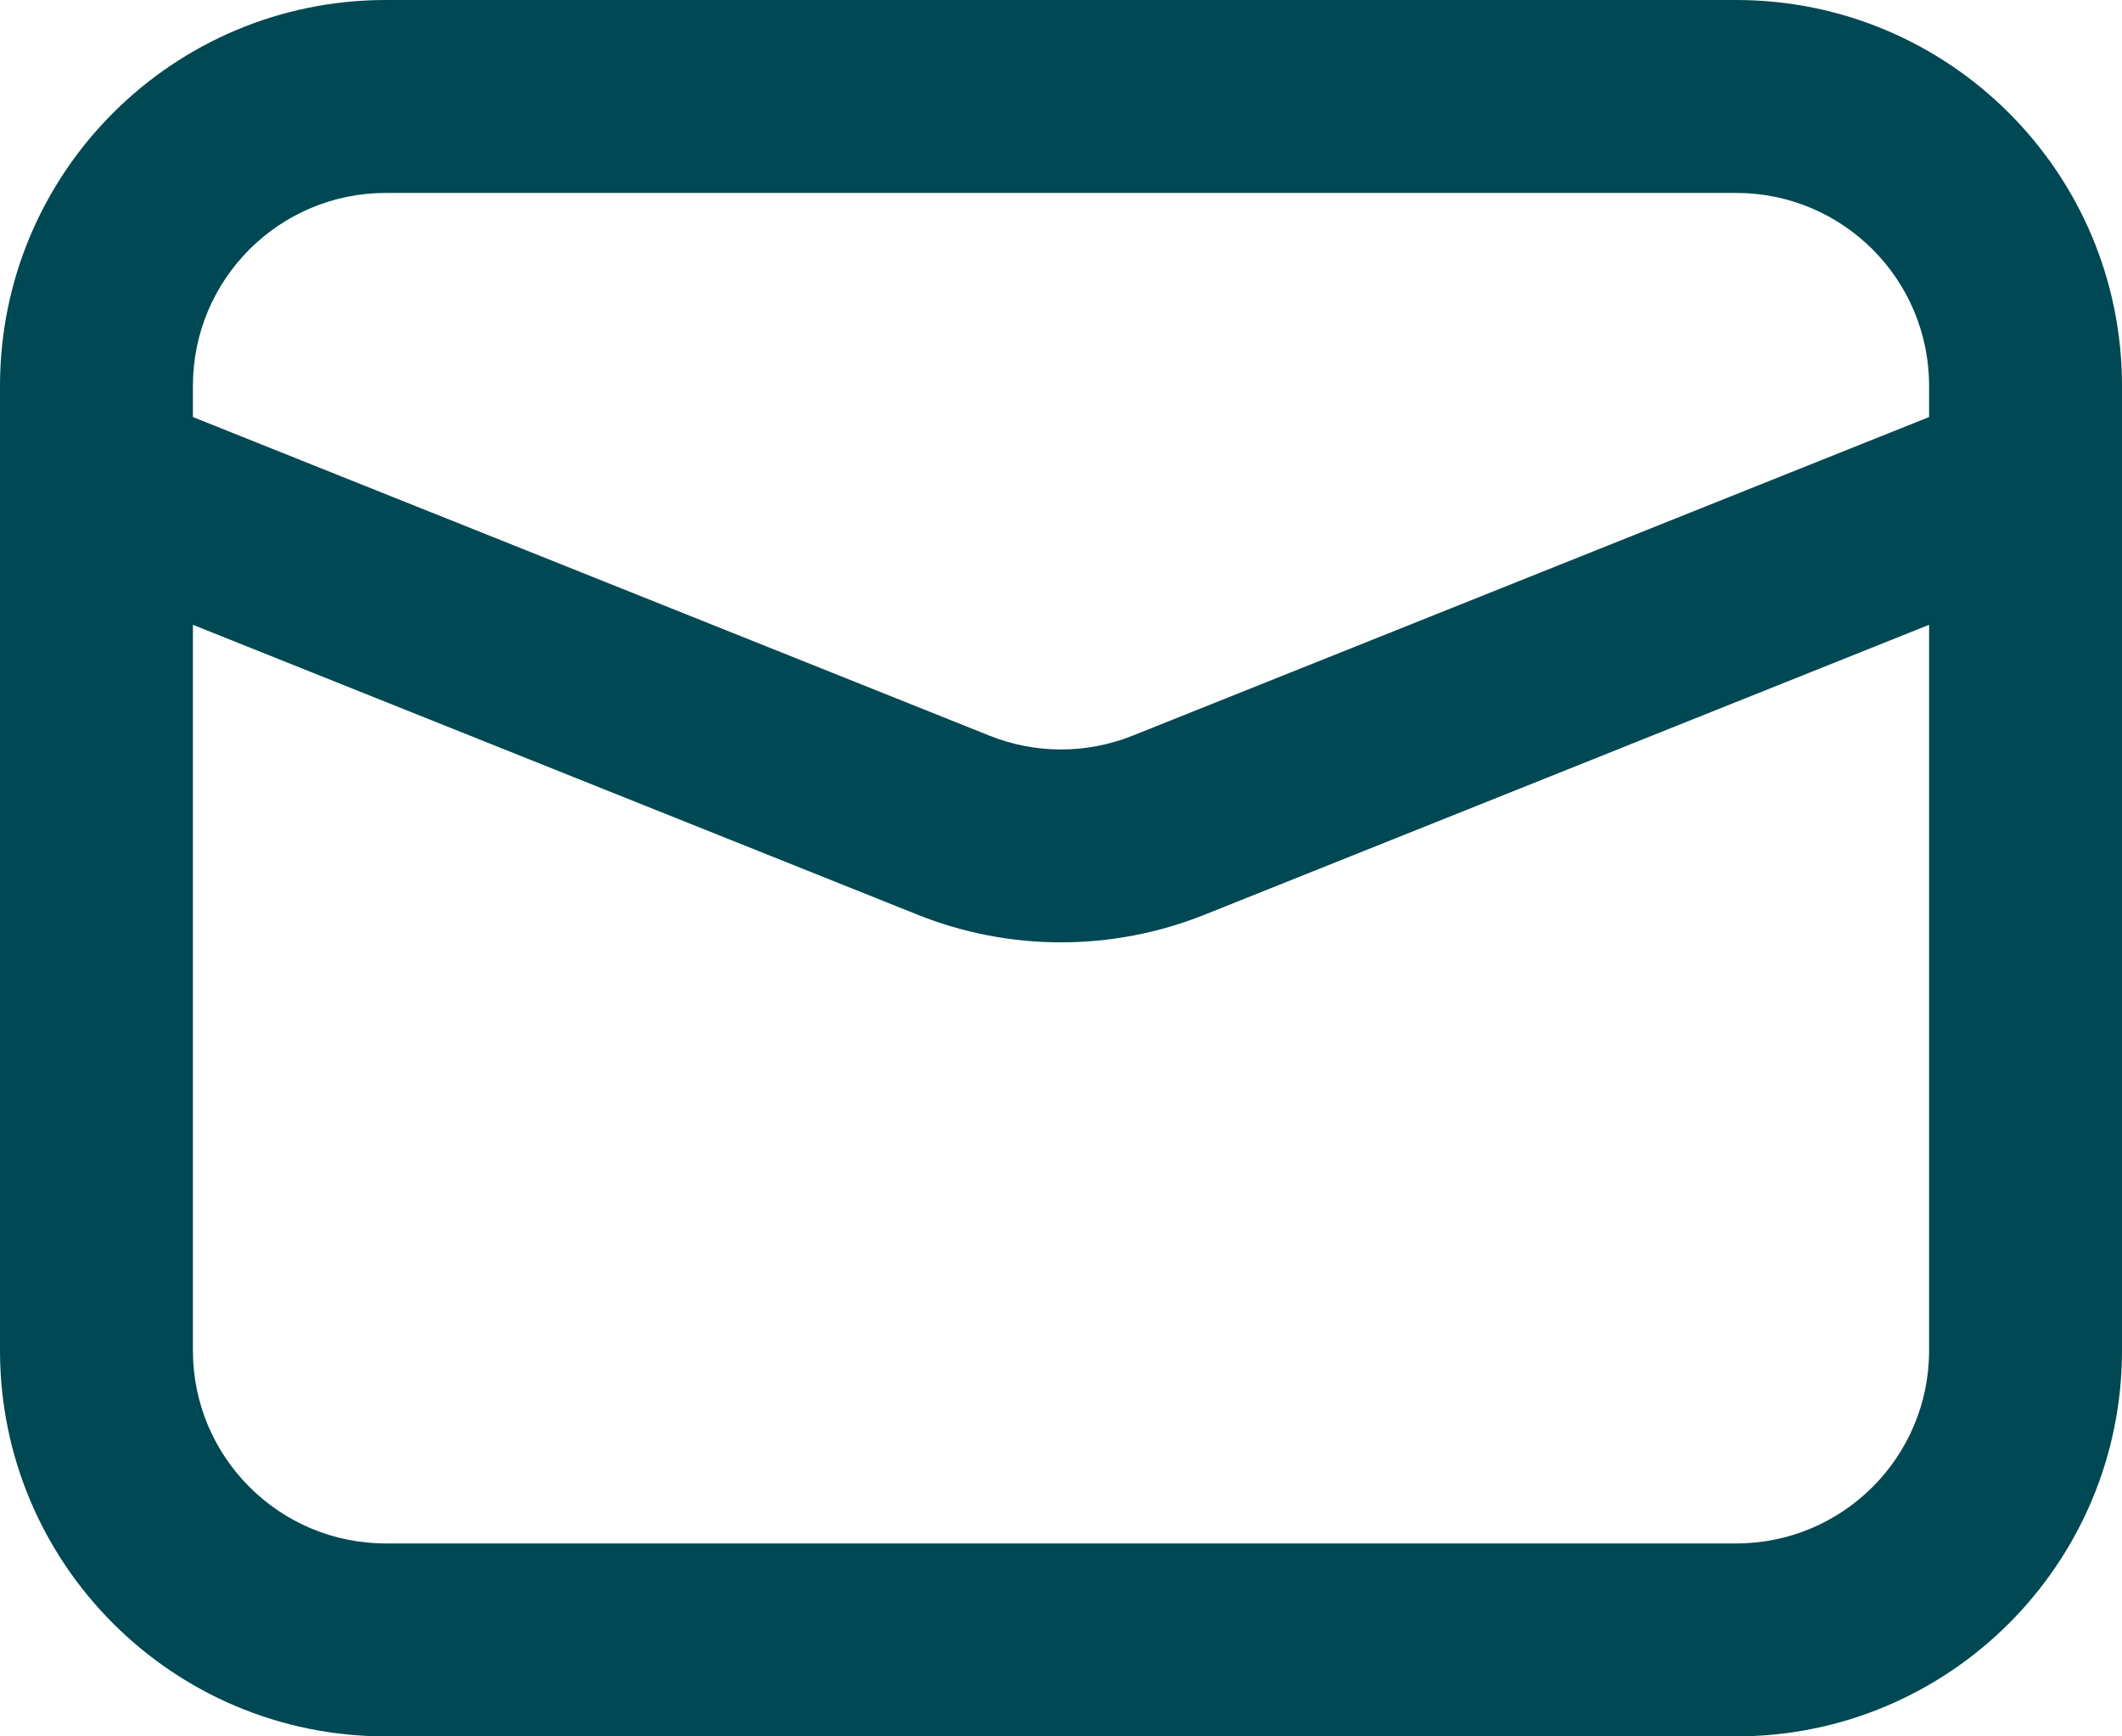 <svg width="22" height="18" viewBox="0 0 22 18" fill="none" xmlns="http://www.w3.org/2000/svg">
<path fill-rule="evenodd" clip-rule="evenodd" d="M18 18C20.209 18 22 16.209 22 14V5.023C22.001 5.007 22.001 4.992 22 4.977V4C22 1.791 20.209 0 18 0H4C1.791 0 0 1.791 0 4V4.977C-8.9496e-05 4.992 -8.78271e-05 5.007 0 5.023V14C0 16.209 1.791 18 4 18H18ZM2 14C2 15.105 2.896 16 4 16H18C19.105 16 20 15.105 20 14V6.477L12.486 9.483C11.532 9.864 10.468 9.864 9.515 9.483L2 6.477V14ZM11.743 7.626L20 4.323V4C20 2.895 19.105 2 18 2H4C2.896 2 2 2.895 2 4V4.323L10.258 7.626C10.734 7.817 11.266 7.817 11.743 7.626Z" fill="#004853"/>
</svg>
